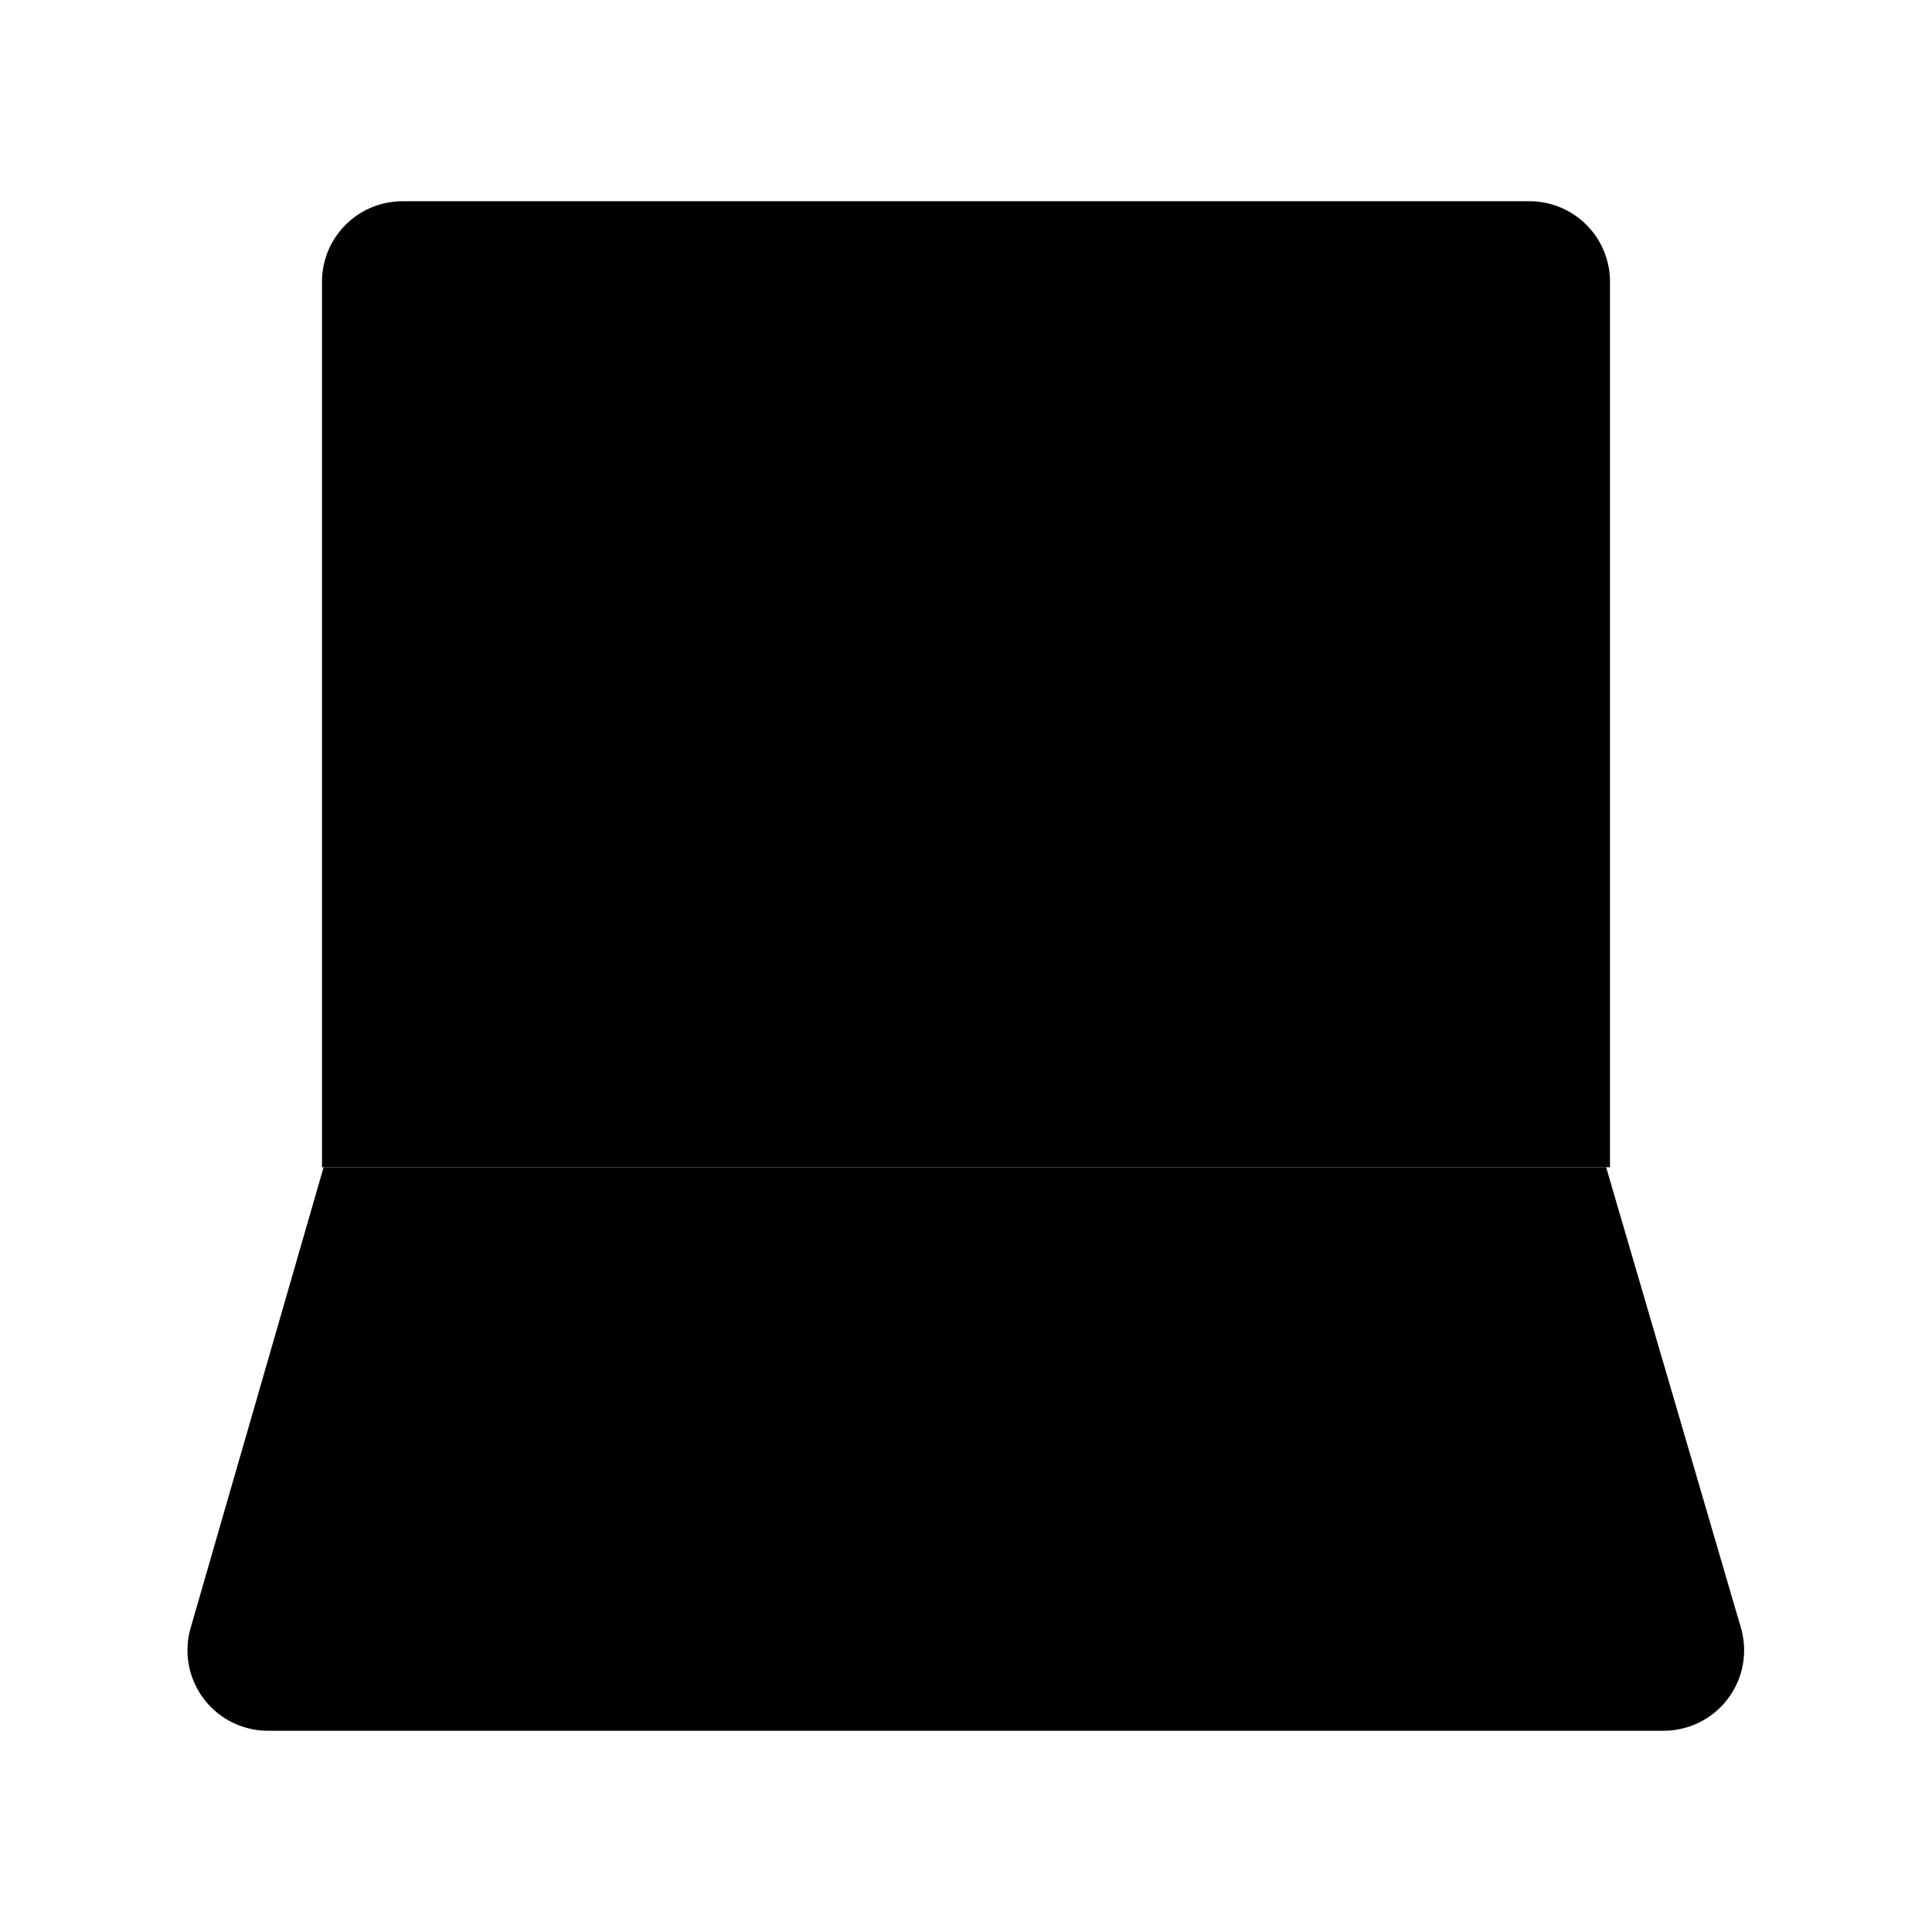<svg xmlns="http://www.w3.org/2000/svg" viewBox="0 0 24 24"><path d="M20 14.5v-11a1 1 0 0 0-1-1H5a1 1 0 0 0-1 1v11"/><path d="M15.5 7 17 8.5 15.5 10m-7-3L7 8.5 8.5 10M13 6l-2 5M3.33 21.5a1 1 0 0 1-.962-1.277L4.02 14.5h15.932l1.674 5.72a1 1 0 0 1-.96 1.28z"/></svg>